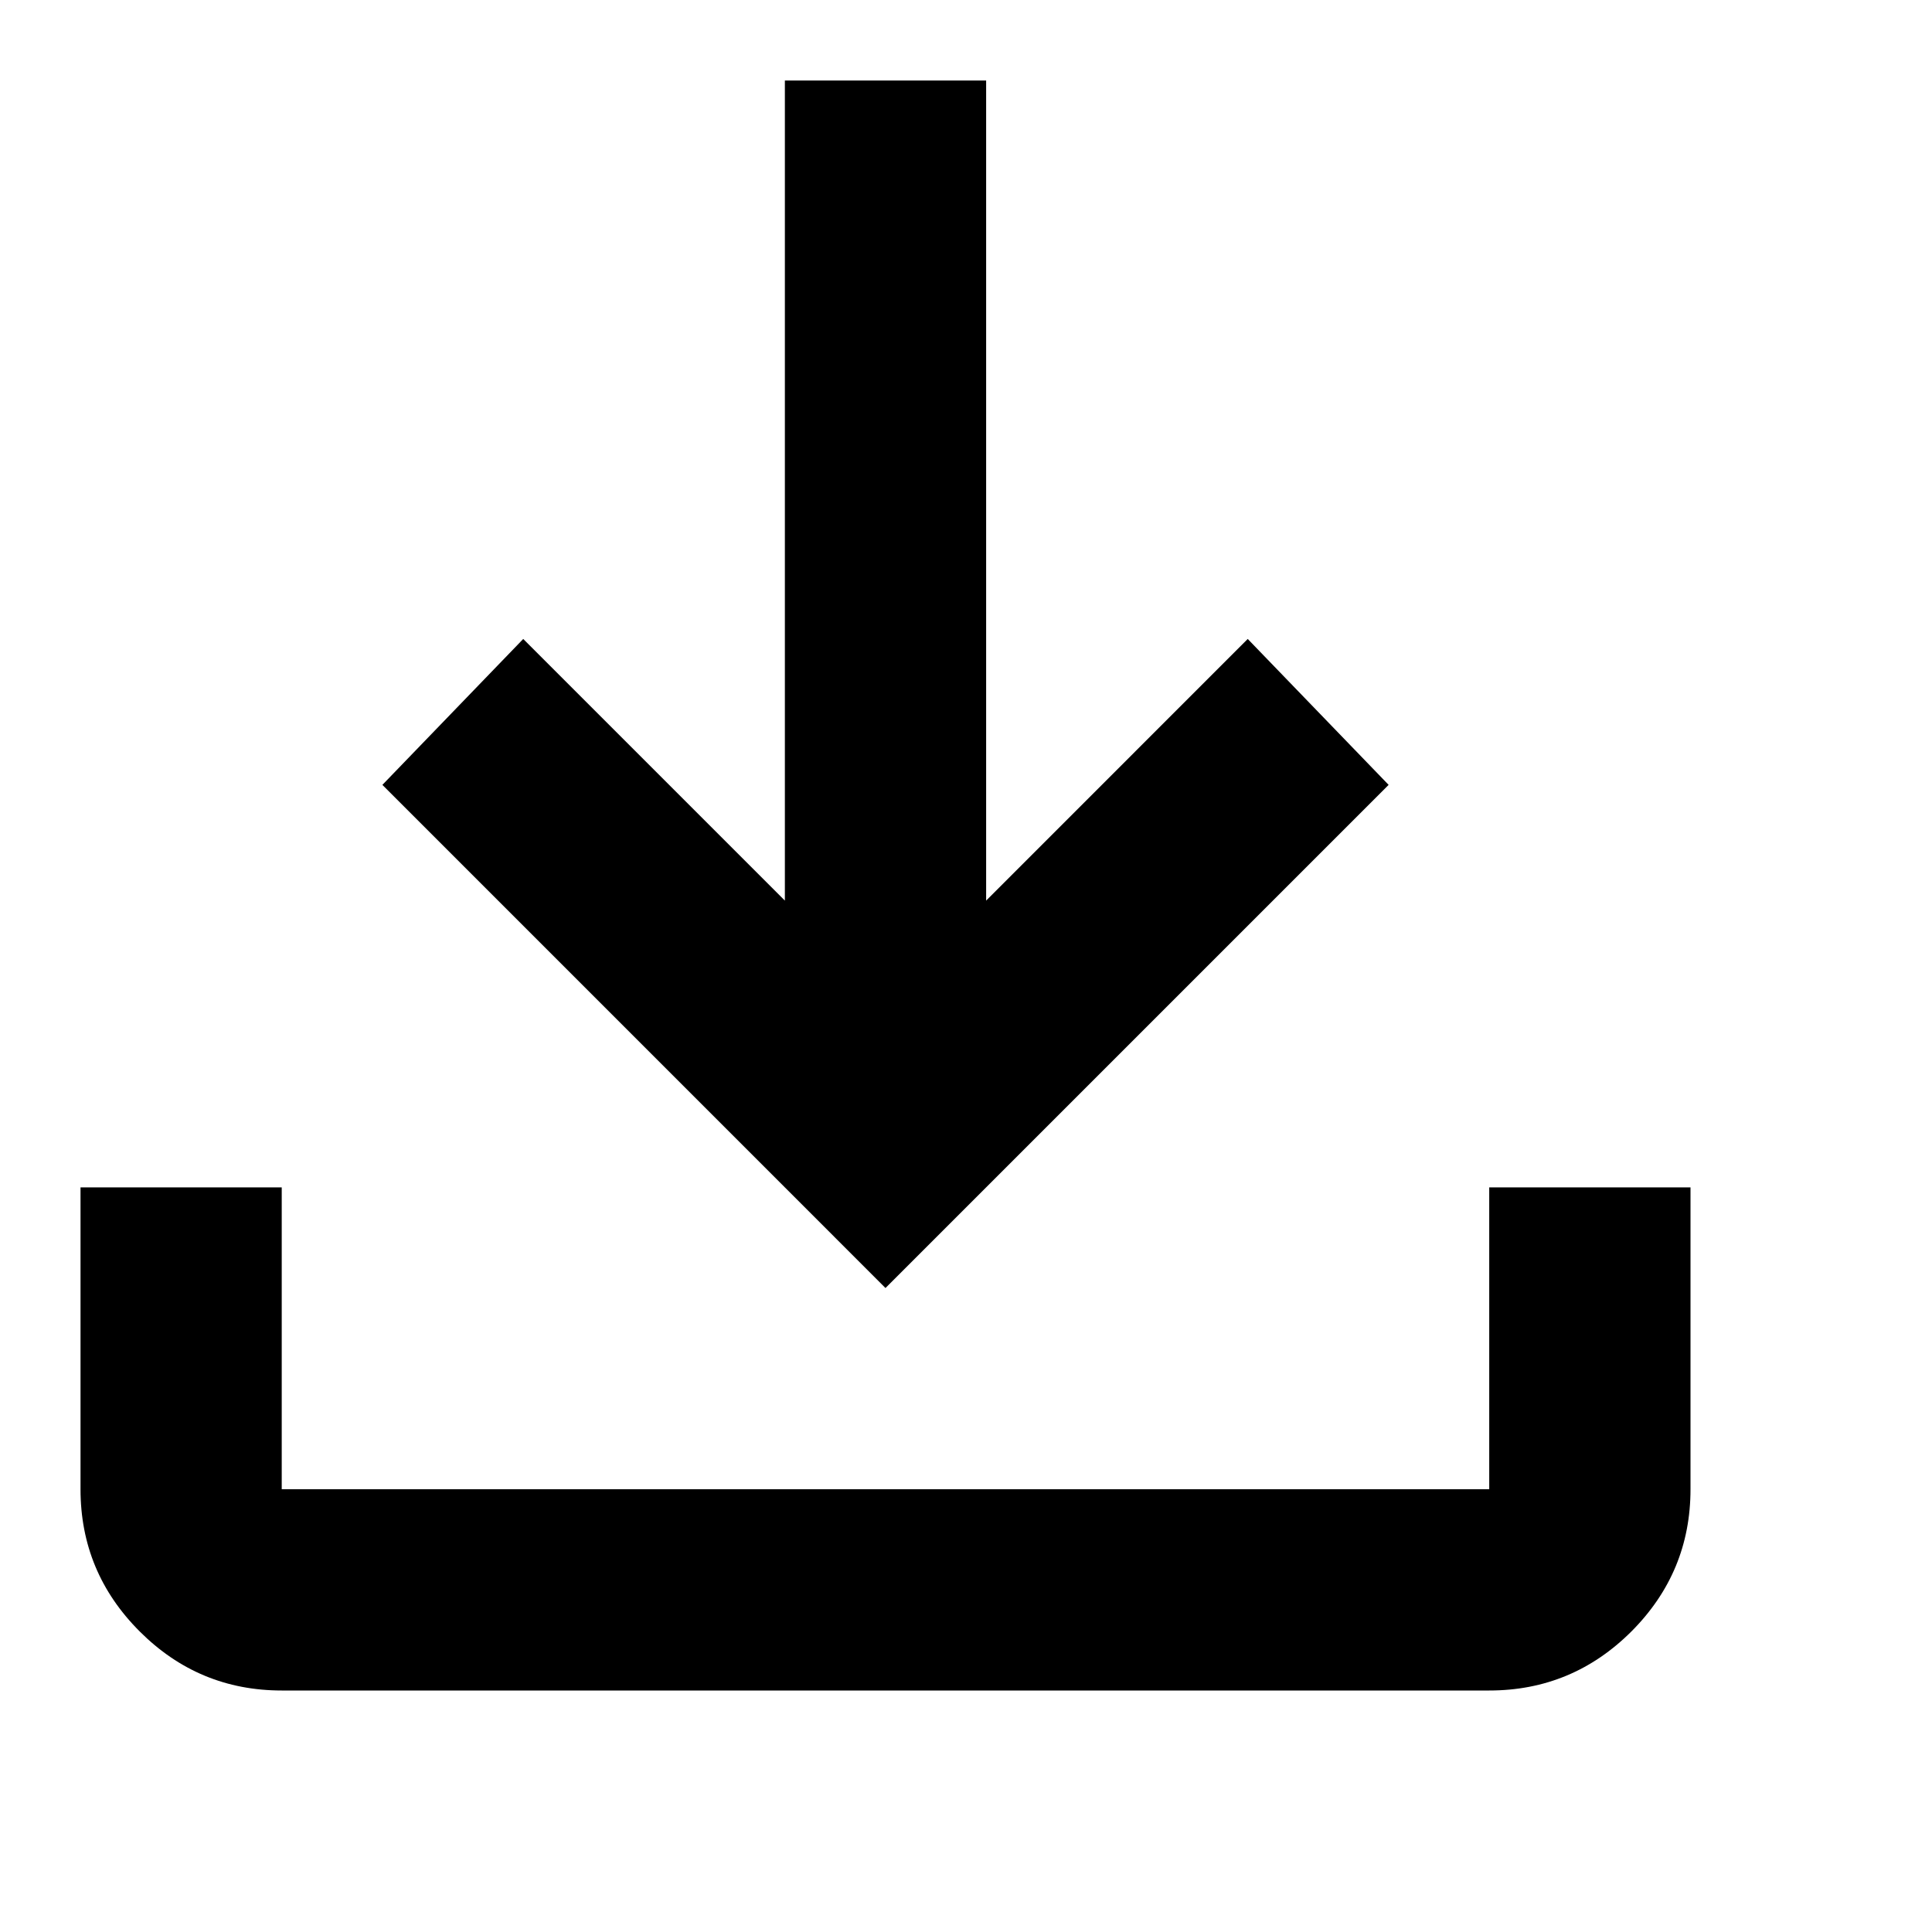 <svg width="40" height="40" viewBox="0 0 40 40" fill="none" xmlns="http://www.w3.org/2000/svg">
<path d="M5.833 35C4.688 35 3.707 34.592 2.892 33.777C2.075 32.96 1.667 31.979 1.667 30.833V24.583H5.833V30.833H30.833V24.583H35V30.833C35 31.979 34.592 32.96 33.777 33.777C32.96 34.592 31.979 35 30.833 35H5.833ZM18.333 26.667L7.917 16.25L10.833 13.229L16.25 18.646V1.667H20.417V18.646L25.833 13.229L28.75 16.25L18.333 26.667Z" fill="black"/>
</svg>
